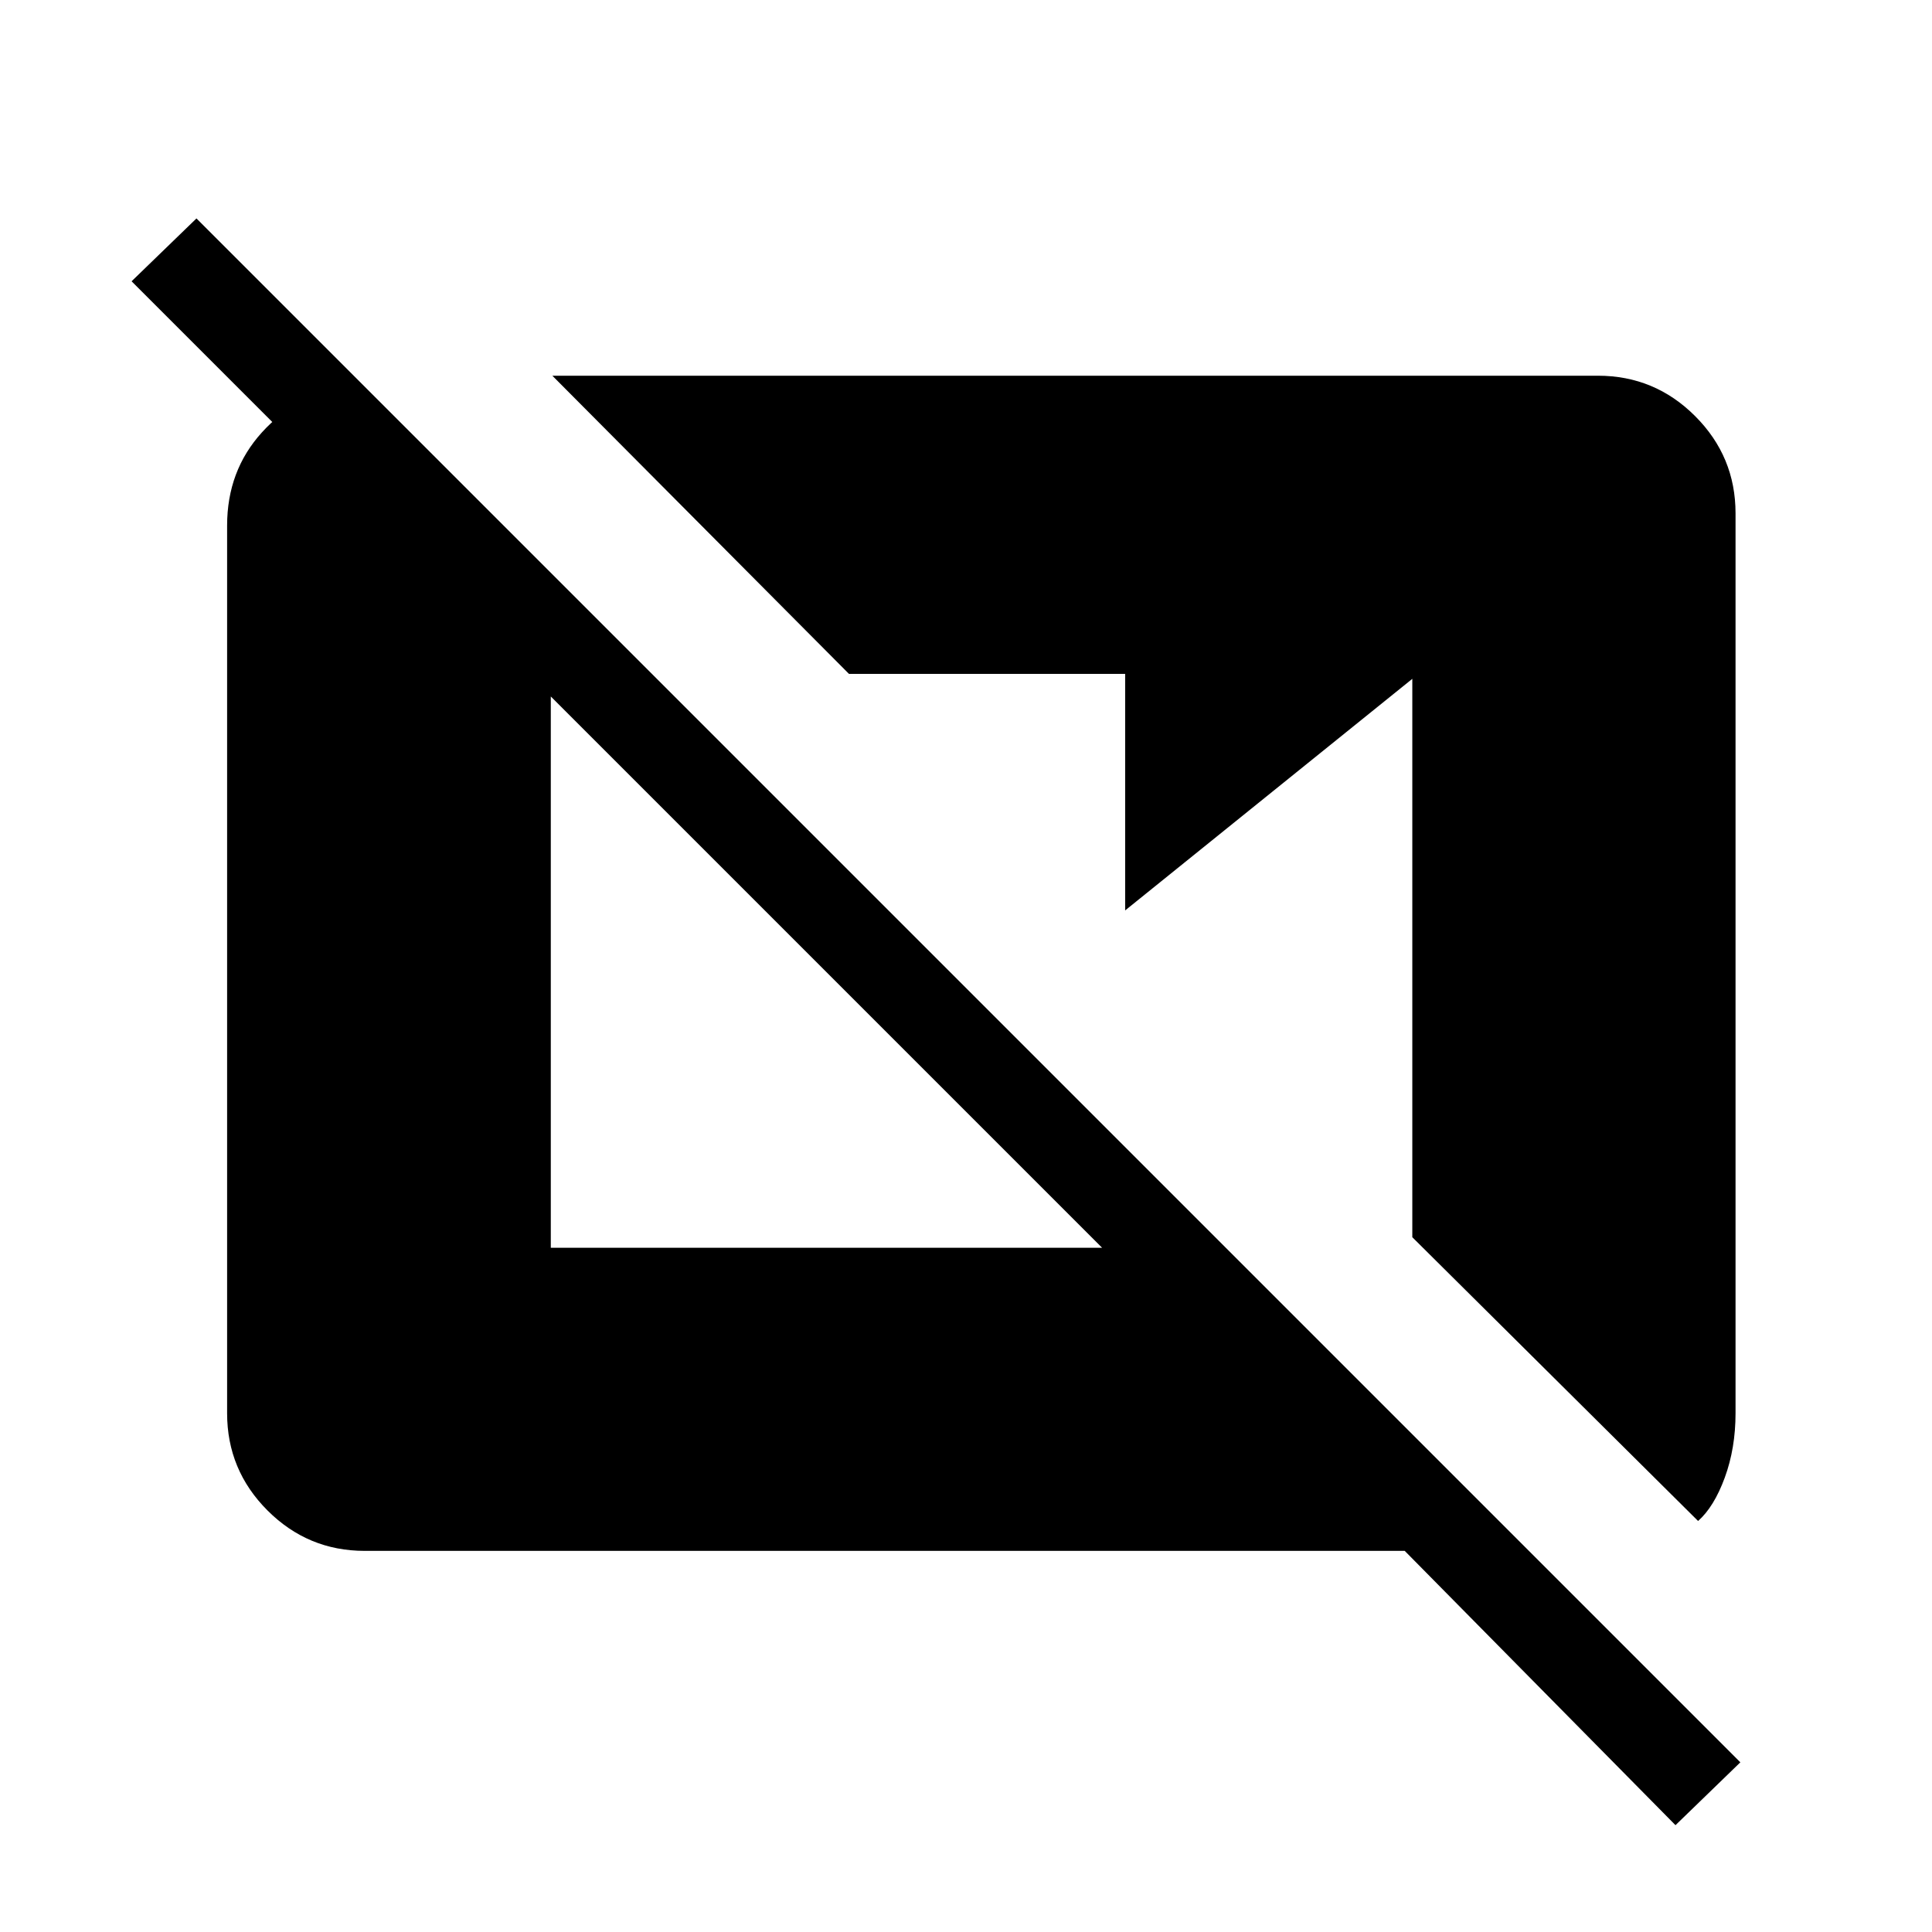 <svg xmlns="http://www.w3.org/2000/svg" height="48" viewBox="0 -960 960 960" width="48"><path d="M832.54-53.08 698-189.38H181.23q-28.23 0-48.31-20.08-20.07-20.08-20.07-48.31v-441.08q0-27.23 17.3-46.3 17.31-19.08 42-22.08h9.7l12.38 12.38v63.47L65.38-820.23l32.24-31.23L864.77-84.31l-32.23 31.23Zm11.23-151.15-142-141v-277.46L559.08-507.62v-117.53H421.85L274.46-773.31H794q28.23 0 48.31 20.08 20.07 20.08 20.07 48.31v447.15q0 17.39-5.34 31.96-5.35 14.58-13.27 21.58ZM273.69-340h273.93L273.69-613.92V-340Z"/></svg>
